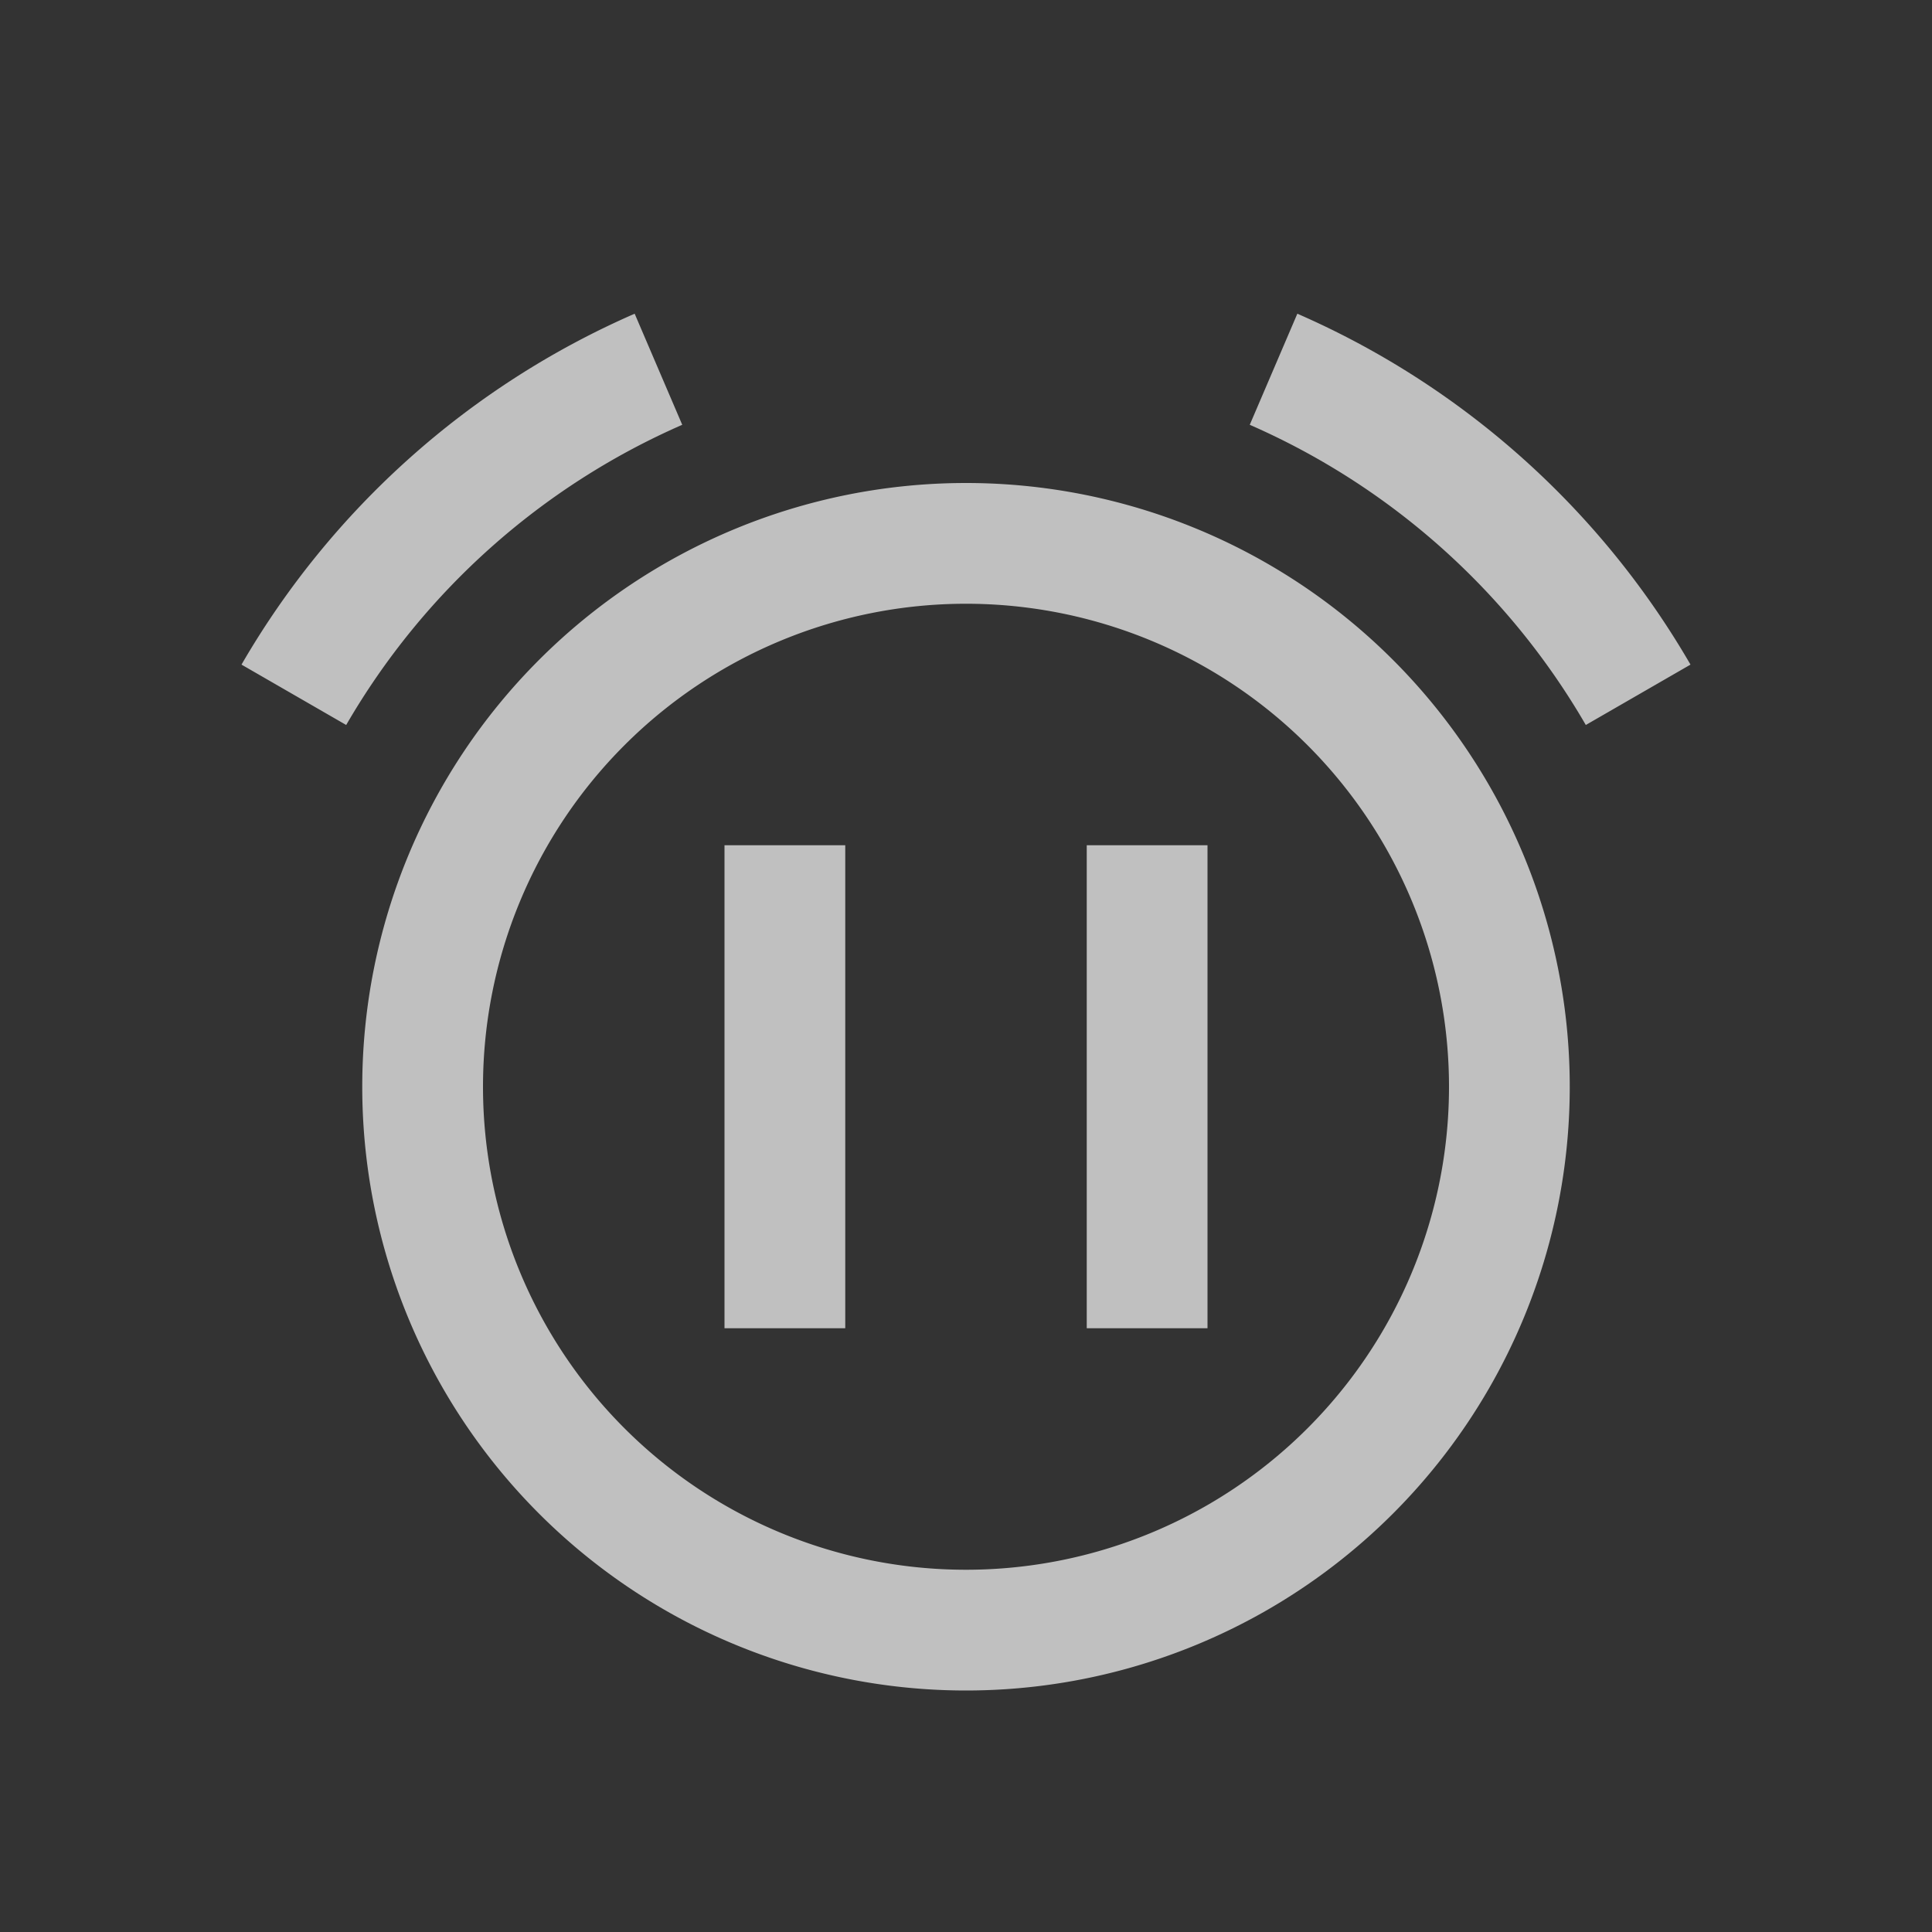 <svg xmlns="http://www.w3.org/2000/svg" viewBox="0 0 16 16">
    <rect x="0" y="0" width="16" height="16" fill="#333333" stroke="none"/>
    <path d="M5.256 2.598A6.996 6.996 0 0 0 2 5.504l.867.5A5.99 5.99 0 0 1 5.65 3.518l-.394-.92zm5.488 0-.394.92a5.99 5.99 0 0 1 2.783 2.486l.867-.5a6.996 6.996 0 0 0-3.256-2.906zM8 4a5 5 0 0 0-5 5 5 5 0 0 0 5 5 5 5 0 0 0 5-5 5 5 0 0 0-5-5zm0 1a4 4 0 0 1 4 4 4 4 0 0 1-4 4 4 4 0 0 1-4-4 4 4 0 0 1 4-4zM6 7v4h1V7H6zm3 0v4h1V7H9z" style="fill:currentColor;fill-opacity:1;stroke:none;color:#fdfdfd;opacity:.7"/>
</svg>
